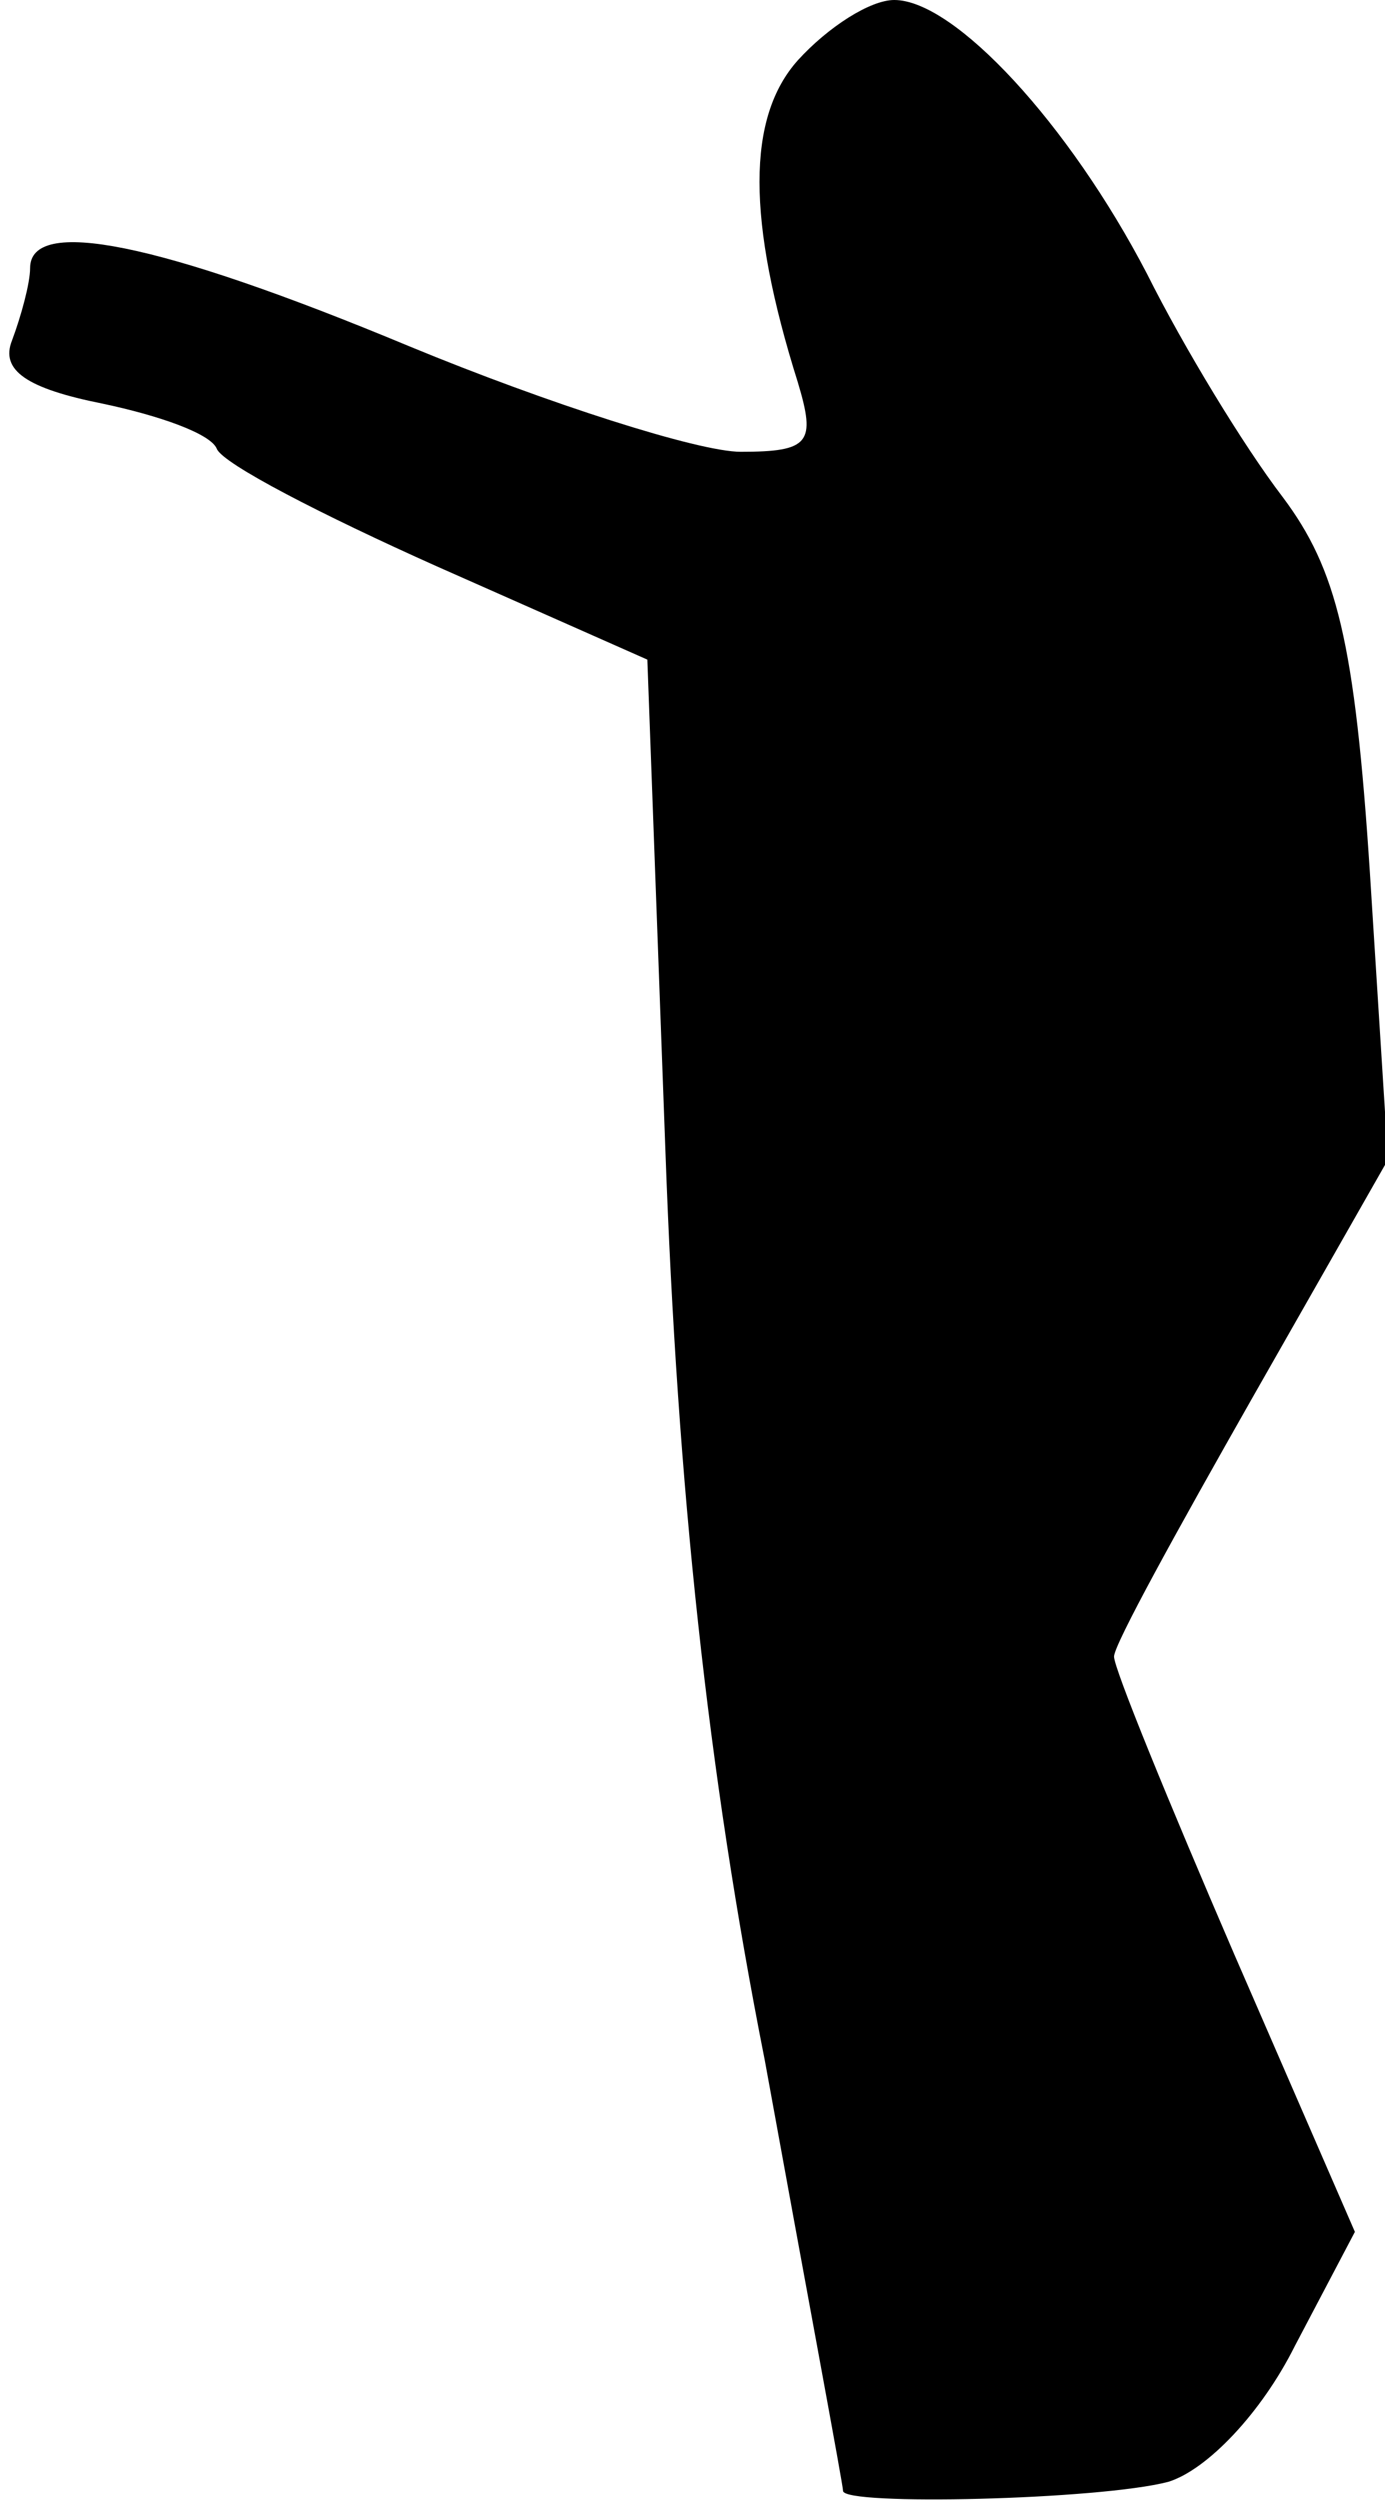 <?xml version="1.0" standalone="no"?>
<!DOCTYPE svg PUBLIC "-//W3C//DTD SVG 20010904//EN"
 "http://www.w3.org/TR/2001/REC-SVG-20010904/DTD/svg10.dtd">
<svg version="1.0" xmlns="http://www.w3.org/2000/svg"
 width="46pt" height="83pt" viewBox="0 0 46 83"
 preserveAspectRatio="xMidYMid meet">
<g transform="translate(0,83) scale(0.1,-0.1)"
fill="#000000" stroke="none">
<path fill="#000000" stroke="none" d="M265 810 c-17 -19 -17 -53 0 -107 6
-20 4 -23 -19 -23 -14 0 -64 16 -110 35 -84 35 -126 43 -126 26 0 -5 -3 -16
-6 -24 -4 -10 5 -16 30 -21 19 -4 36 -10 38 -15 2 -5 35 -22 73 -39 l70 -31 6
-163 c4 -112 14 -206 33 -302 14 -77 26 -141 26 -143 0 -5 85 -3 108 3 13 4
31 23 42 45 l20 38 -40 92 c-22 51 -40 95 -40 99 0 4 21 42 46 86 l45 79 -6
95 c-5 77 -11 101 -29 125 -13 17 -33 50 -45 74 -26 50 -64 91 -84 91 -8 0
-22 -9 -32 -20z"/>
</g>
</svg>
